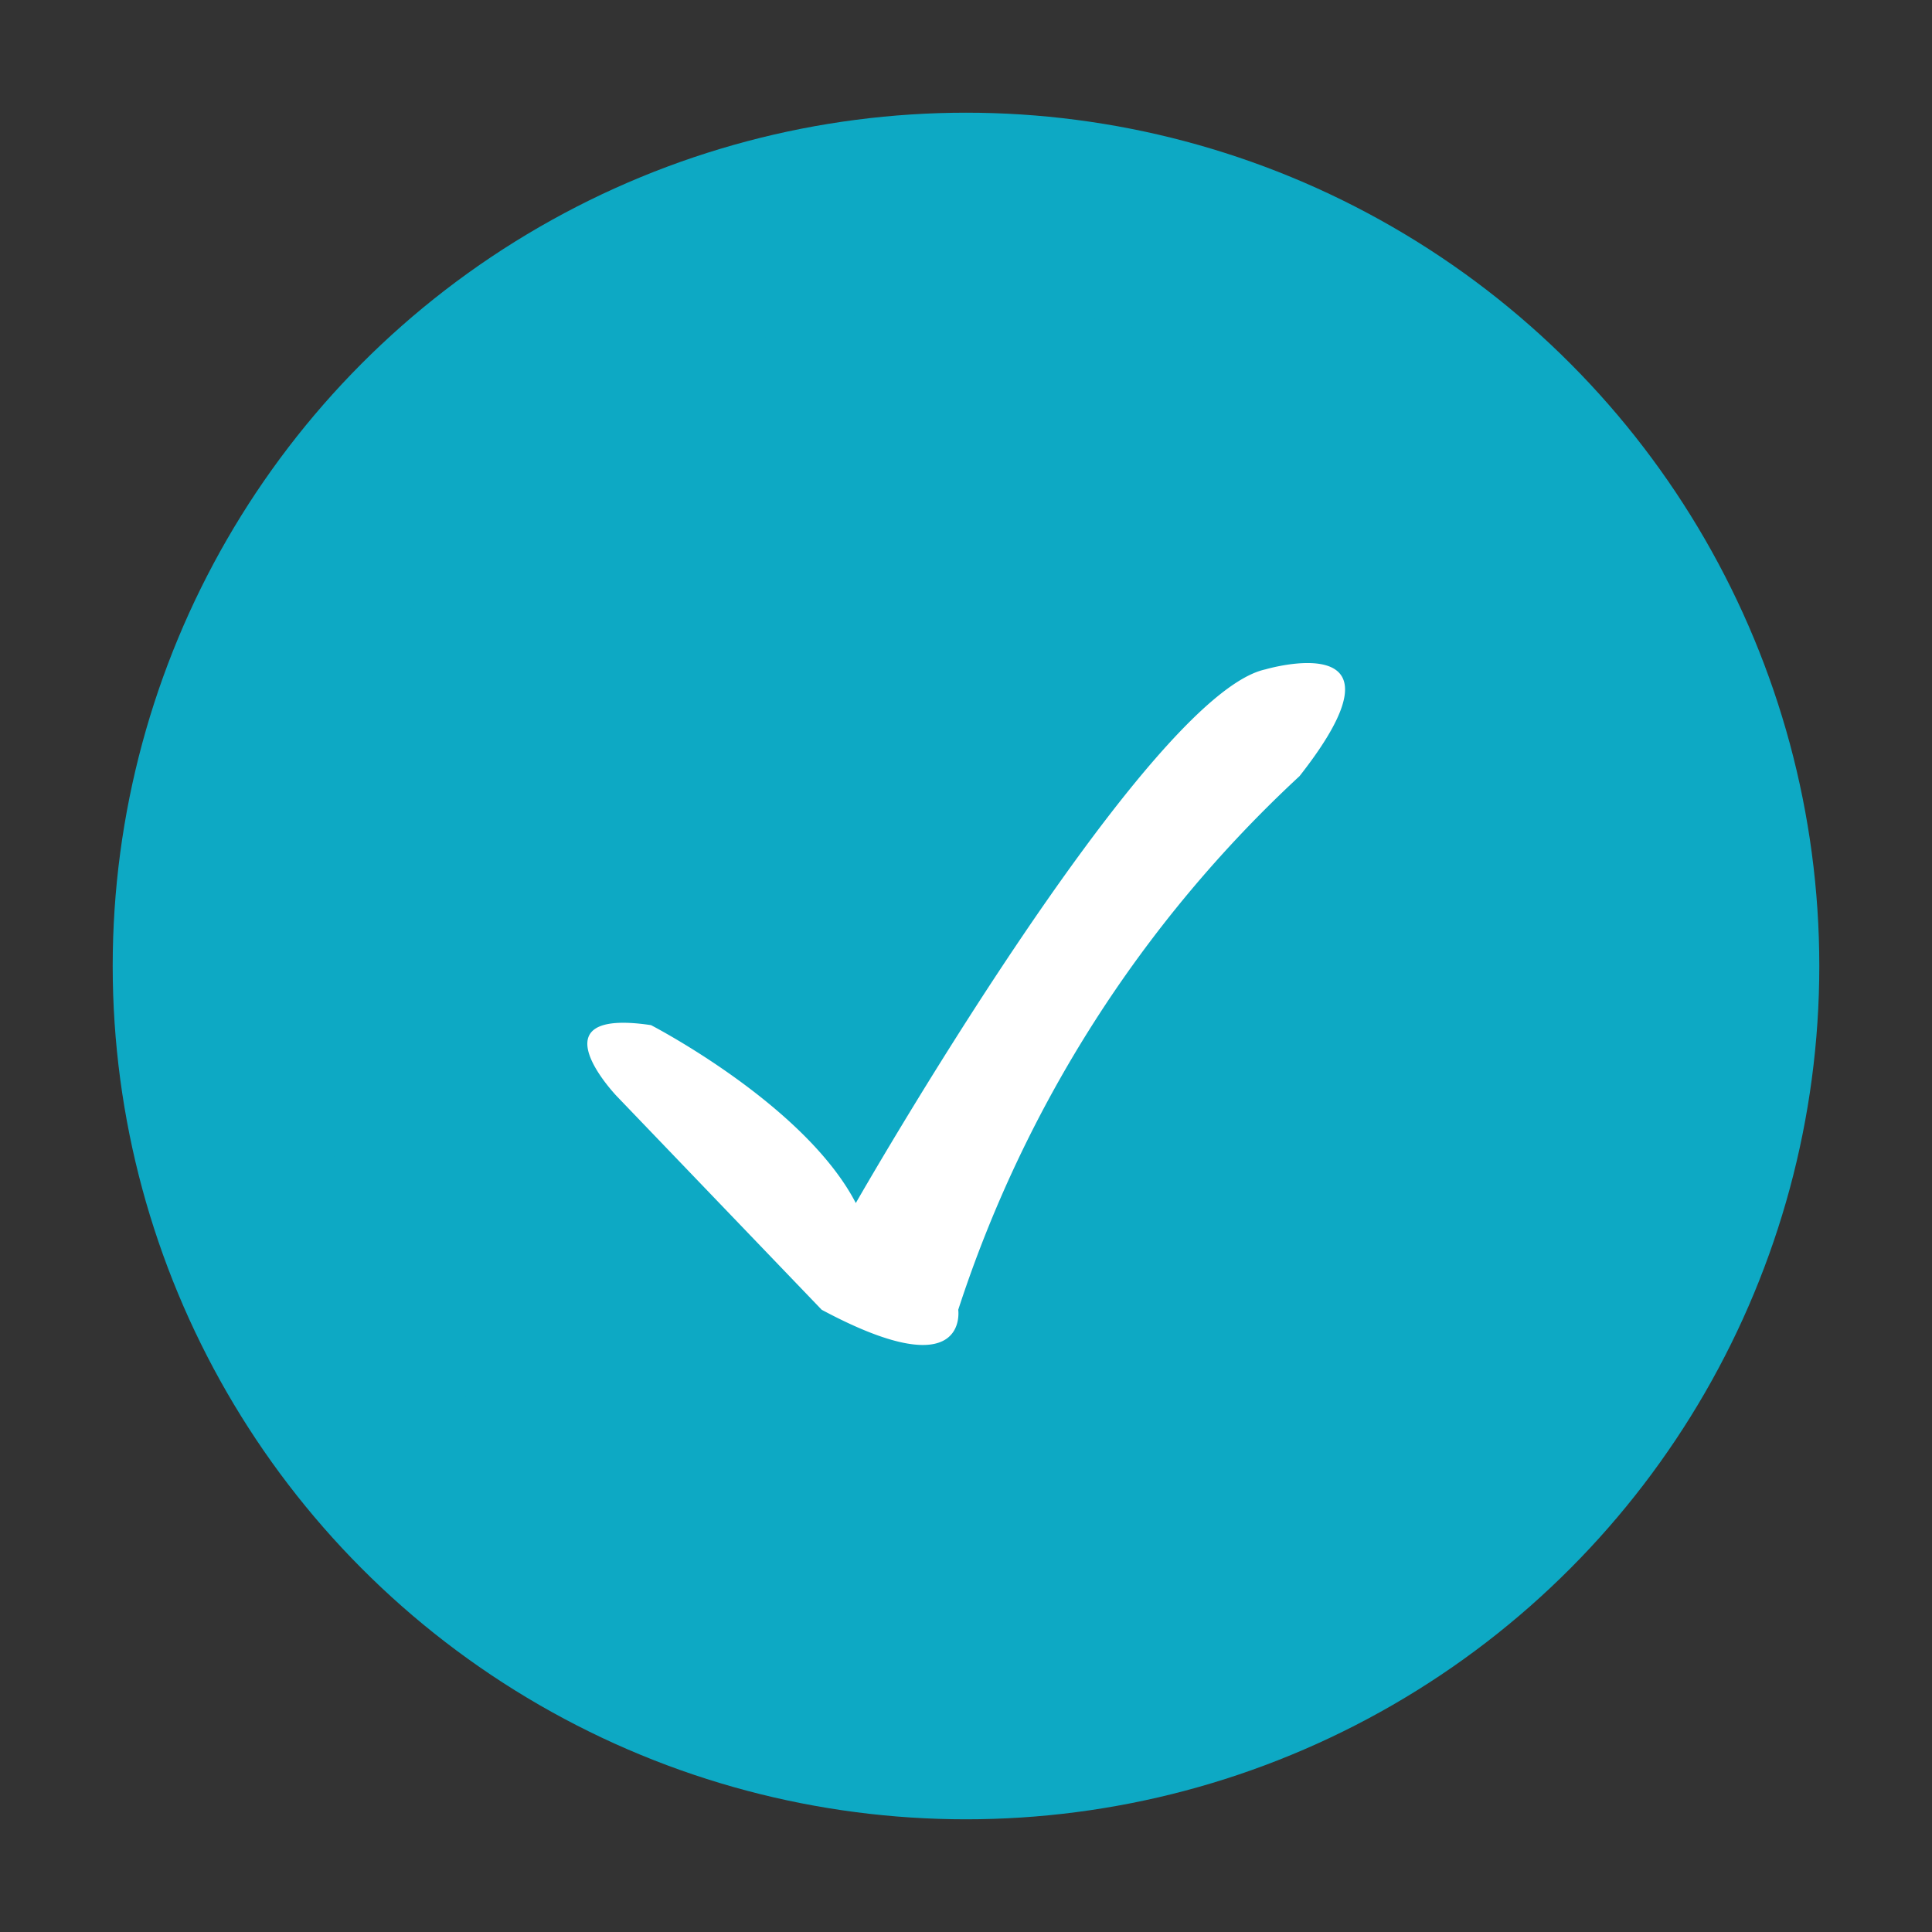 <svg xmlns="http://www.w3.org/2000/svg" width="120" height="120" viewBox="0 0 120 120">
  <rect x="0" y="0" width="120" height="120" fill="#333333" stroke="none"/>
  <defs>
    <style>
      .cls-1 {
        fill: #0da9c4;
        stroke: #0da9c4;
        stroke-width: 12px;
      }

      .cls-2 {
        fill: #fff;
        fill-rule: evenodd;
      }
    </style>
  </defs>
  <circle id="椭圆_630" data-name="椭圆 630" class="cls-1" cx="60" cy="60" r="47"/>
  <path id="_" data-name="/" class="cls-2" d="M40.435,63.673s9.541,4.921,12.721,11.051c0,0,18.021-31.545,25.442-33.148,0,0,9.541-2.815,2.12,6.629a78.119,78.119,0,0,0-21.2,33.147s0.707,4.921-8.481,0L38.314,68.092S33.014,62.567,40.435,63.673Z"/>
</svg>
